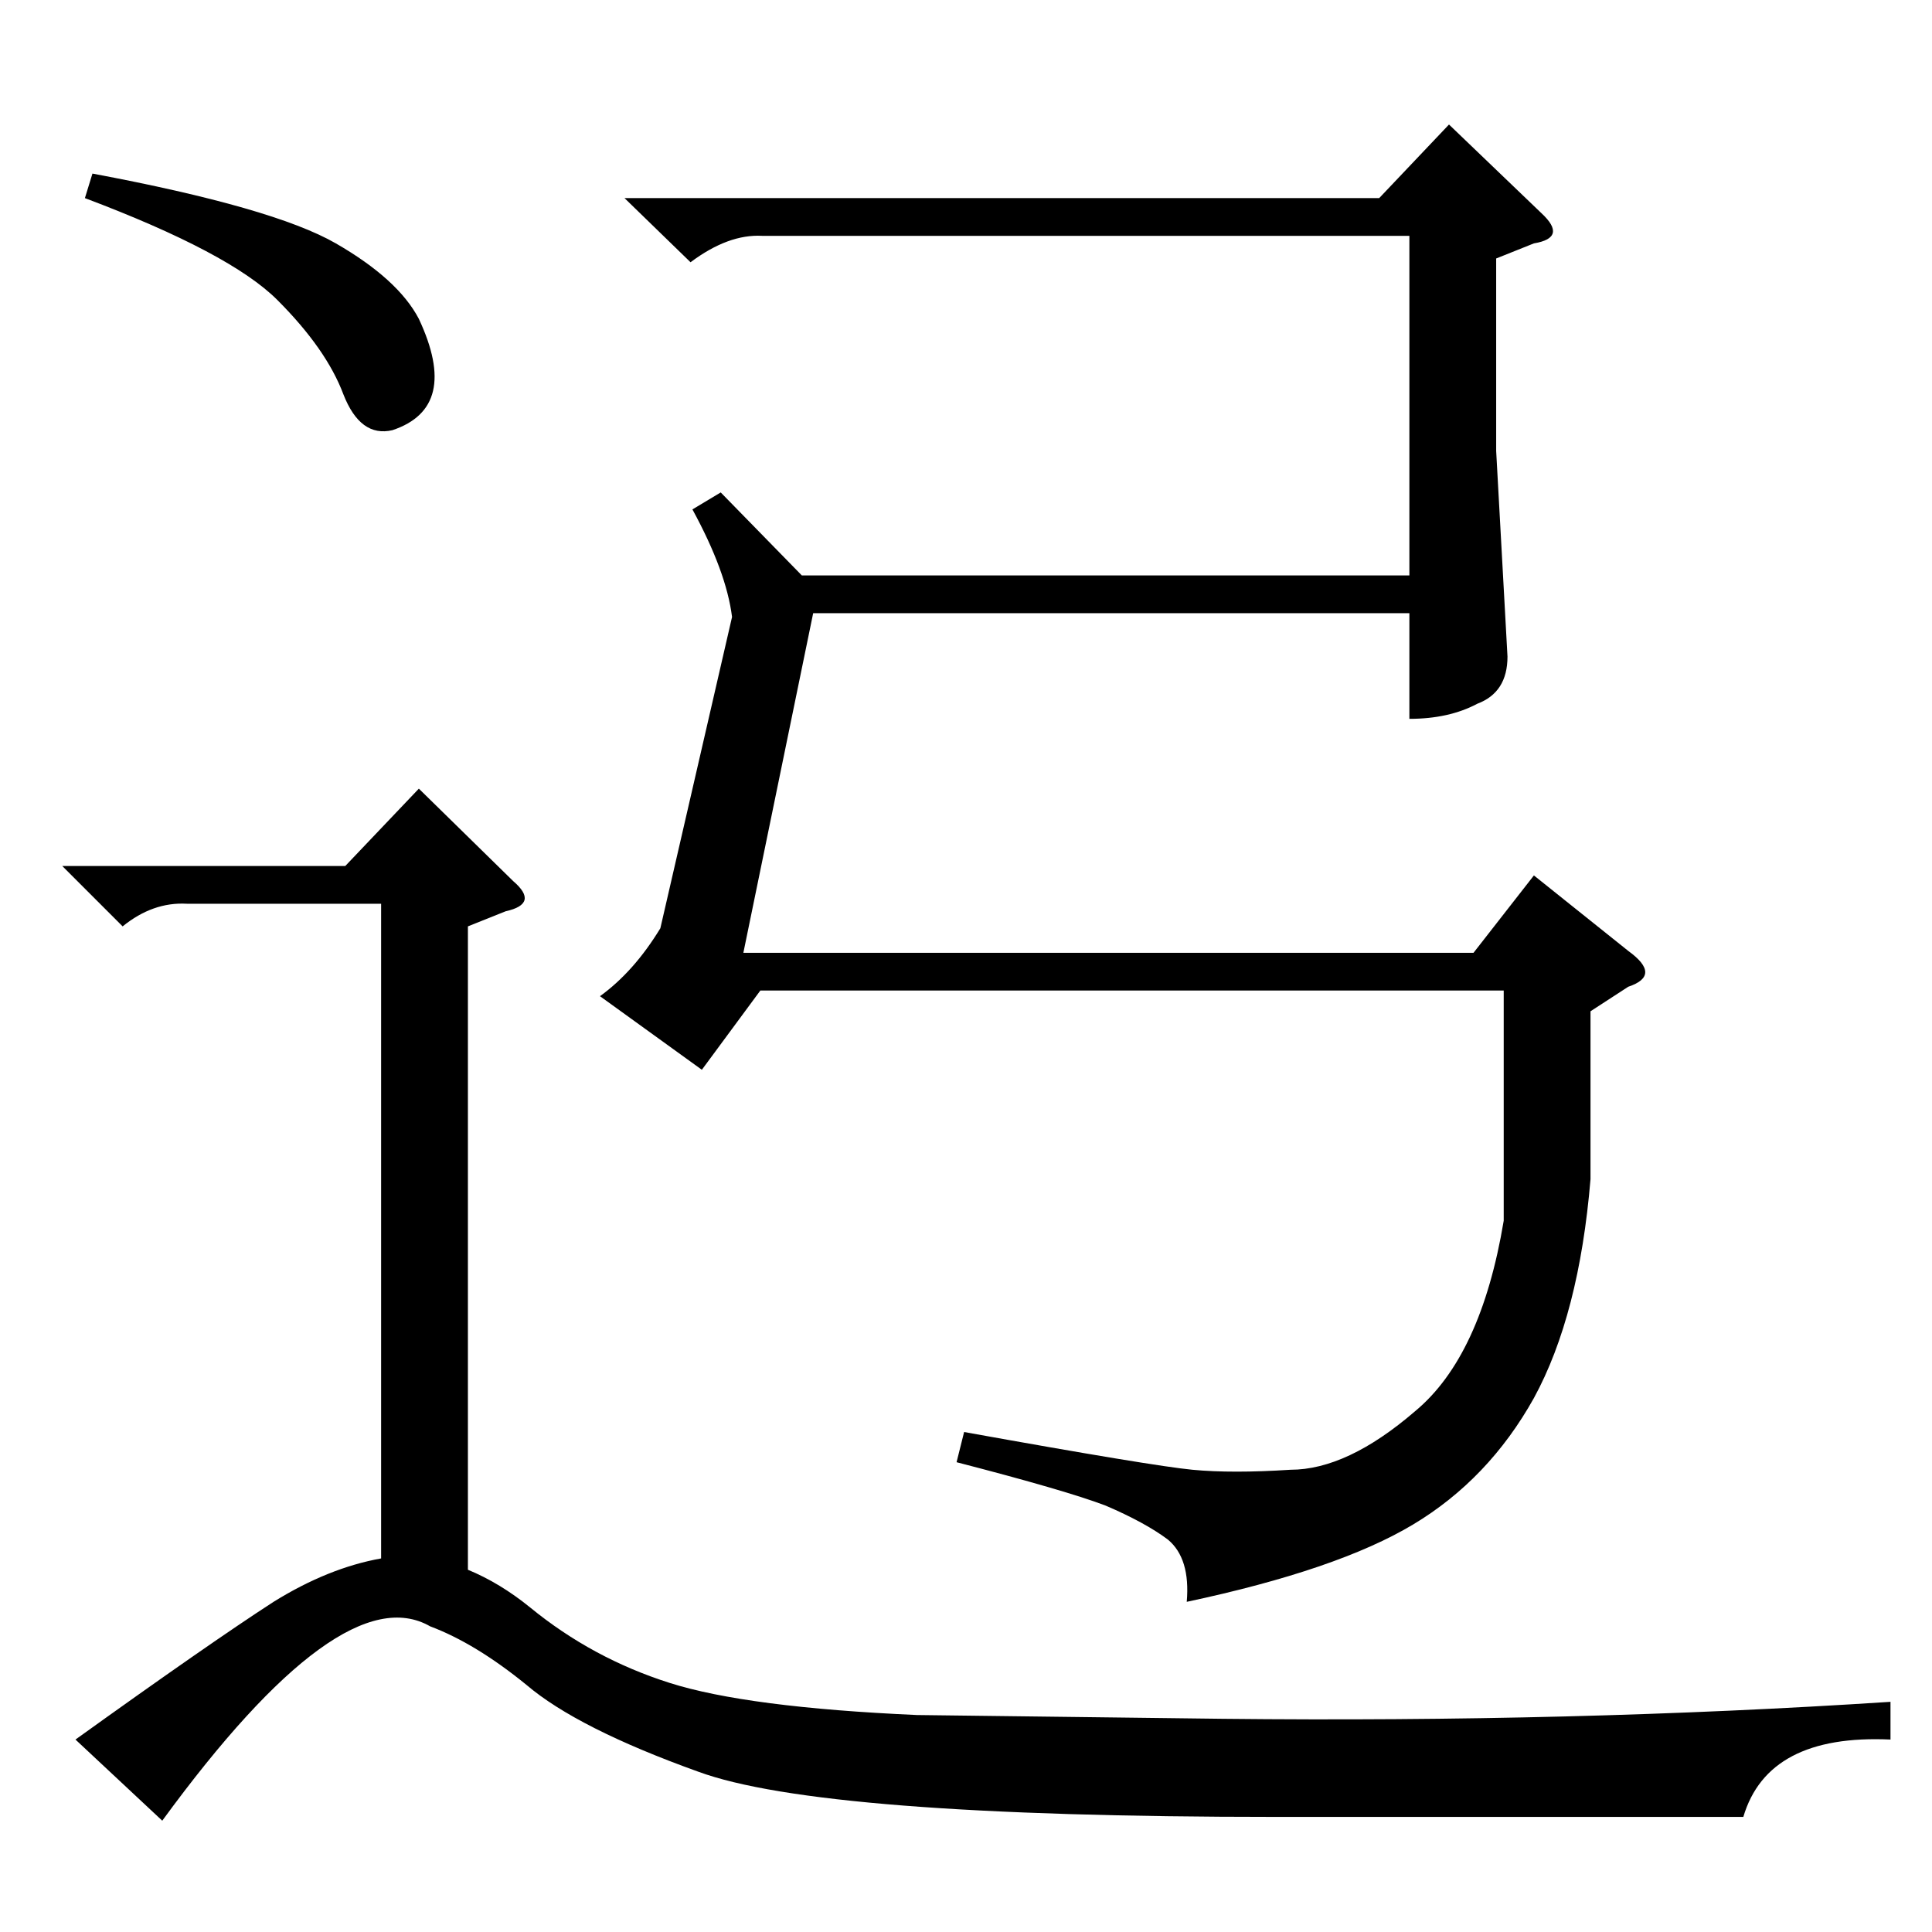 <?xml version="1.0" standalone="no"?>
<!DOCTYPE svg PUBLIC "-//W3C//DTD SVG 1.1//EN" "http://www.w3.org/Graphics/SVG/1.1/DTD/svg11.dtd" >
<svg xmlns="http://www.w3.org/2000/svg" xmlns:xlink="http://www.w3.org/1999/xlink" version="1.1" viewBox="0 -154 1024 1024">
  <g transform="matrix(1 0 0 -1 0 870)">
   <path fill="currentColor"
d="M45 919l4 13q96 -18 129 -37t44 -40q22 -47 -14 -59q-17 -4 -26 19q-9 24 -35 50q-25 25 -102 54zM86 59l-46 43q71 51 105 73q29 18 57 23v347h-103q-18 1 -34 -12l-32 32h150l39 41l50 -49q14 -12 -4 -16l-20 -8v-341q17 -7 33 -20q33 -27 74 -40t131 -17l162 -2
q186 -2 354 9v-20q-65 3 -78 -41h-248q-241 0 -306 24q-64 23 -91 46q-27 22 -51 31q-47 27 -142 -103zM404 899q-18 1 -38 -14l-35 34h400l37 39l49 -47q14 -13 -4 -16l-20 -8v-102l6 -109q0 -19 -16 -25q-15 -8 -36 -8v56h-316l-37 -180h387l32 41l50 -40q18 -13 0 -19
l-20 -13v-89q-6 -72 -30 -116q-24 -43 -64 -67t-120 -41q2 23 -10 33q-12 9 -33 18q-21 8 -79 23l4 16q100 -18 121 -20t52 0q30 0 66 31q35 29 47 101v122h-394l-31 -42l-54 39q18 13 32 36l38 165q-3 24 -21 57l15 9l43 -44h322v180h-343z" />
  </g>

</svg>
